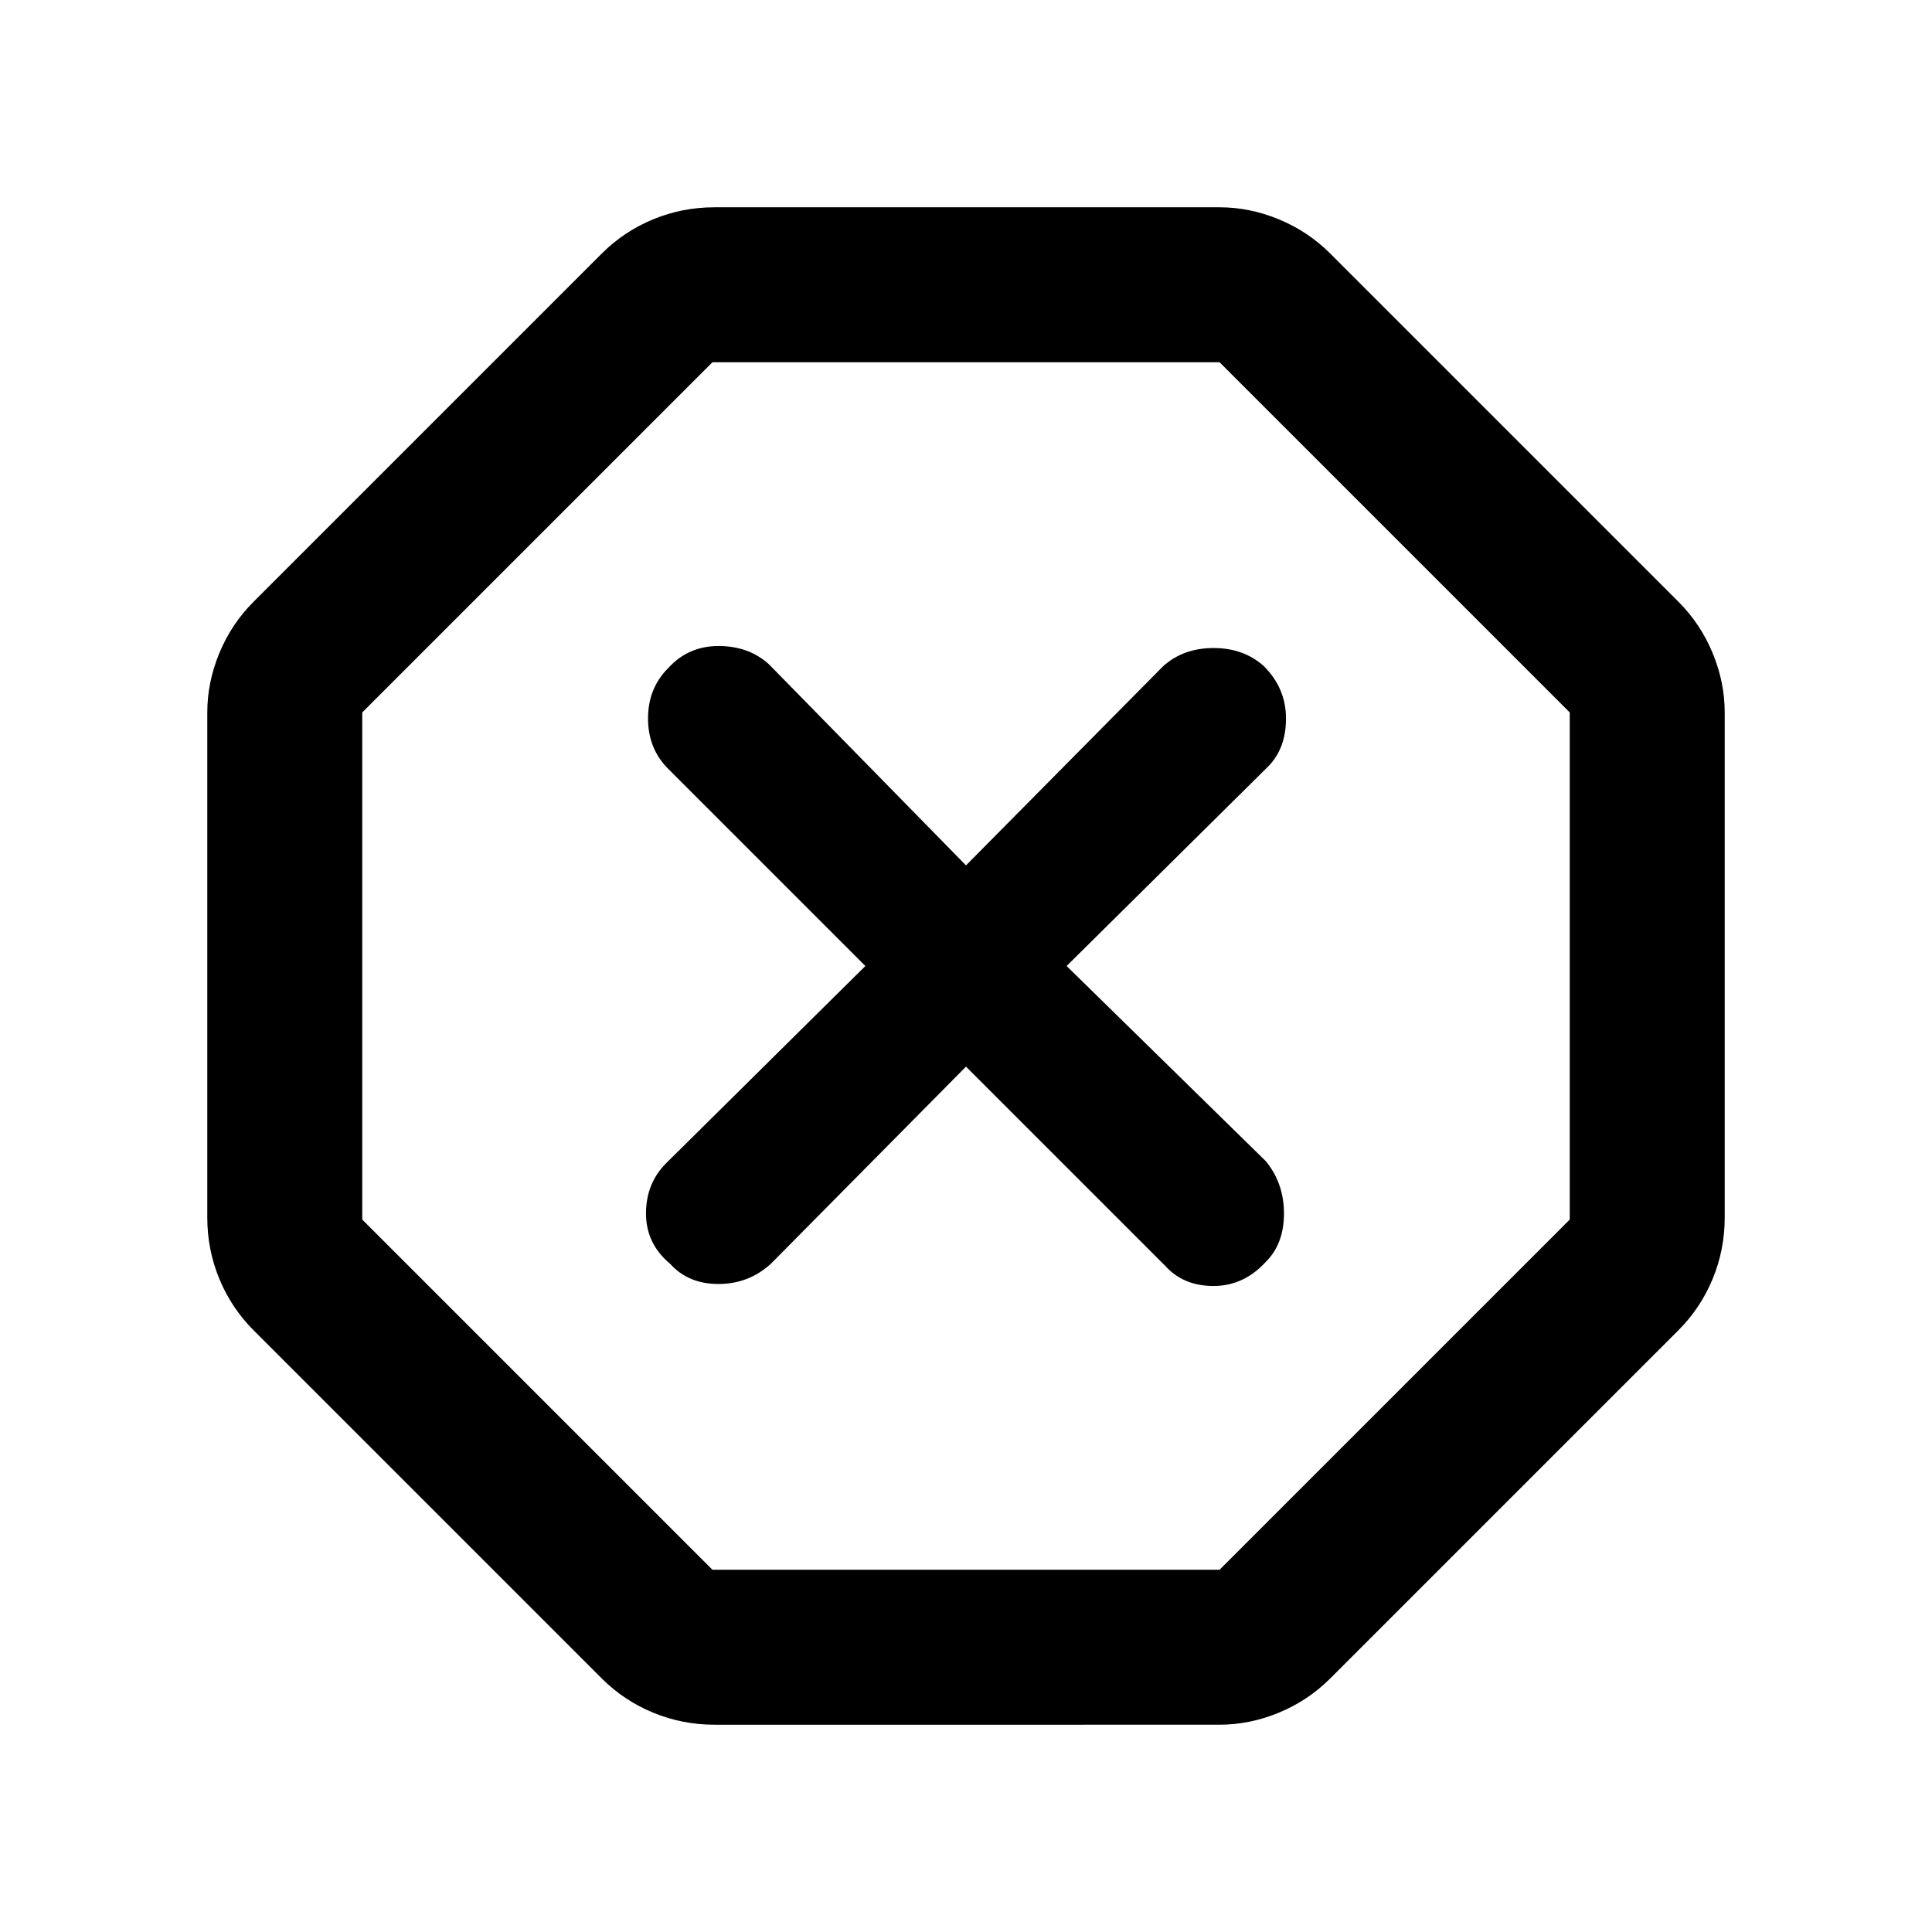 <svg xmlns="http://www.w3.org/2000/svg" height="48" width="48"><path d="M17.75 42.85q-.8 0-1.525-.3-.725-.3-1.275-.85L6.3 33.05q-.55-.55-.85-1.275-.3-.725-.3-1.525V17.7q0-.75.3-1.475.3-.725.85-1.275l8.65-8.65q.55-.55 1.275-.85.725-.3 1.525-.3H30.3q.75 0 1.475.3.725.3 1.275.85l8.65 8.65q.55.55.85 1.275.3.725.3 1.475v12.55q0 .8-.3 1.525-.3.725-.85 1.275l-8.65 8.65q-.55.55-1.275.85-.725.3-1.475.3ZM24 26.5l4.95 4.95q.45.5 1.2.5t1.3-.6q.45-.45.45-1.2t-.45-1.3L26.5 24l5-4.95q.45-.45.45-1.2t-.55-1.3q-.5-.45-1.25-.45t-1.25.45L24 21.5l-4.9-5q-.5-.45-1.25-.45t-1.25.55q-.5.5-.5 1.25t.5 1.25l4.9 4.9-4.95 4.9q-.5.5-.5 1.25t.6 1.25q.45.5 1.2.5t1.3-.5ZM17.7 39h12.6l8.7-8.7V17.7L30.3 9H17.7L9 17.7v12.6ZM24 24Z"/></svg>